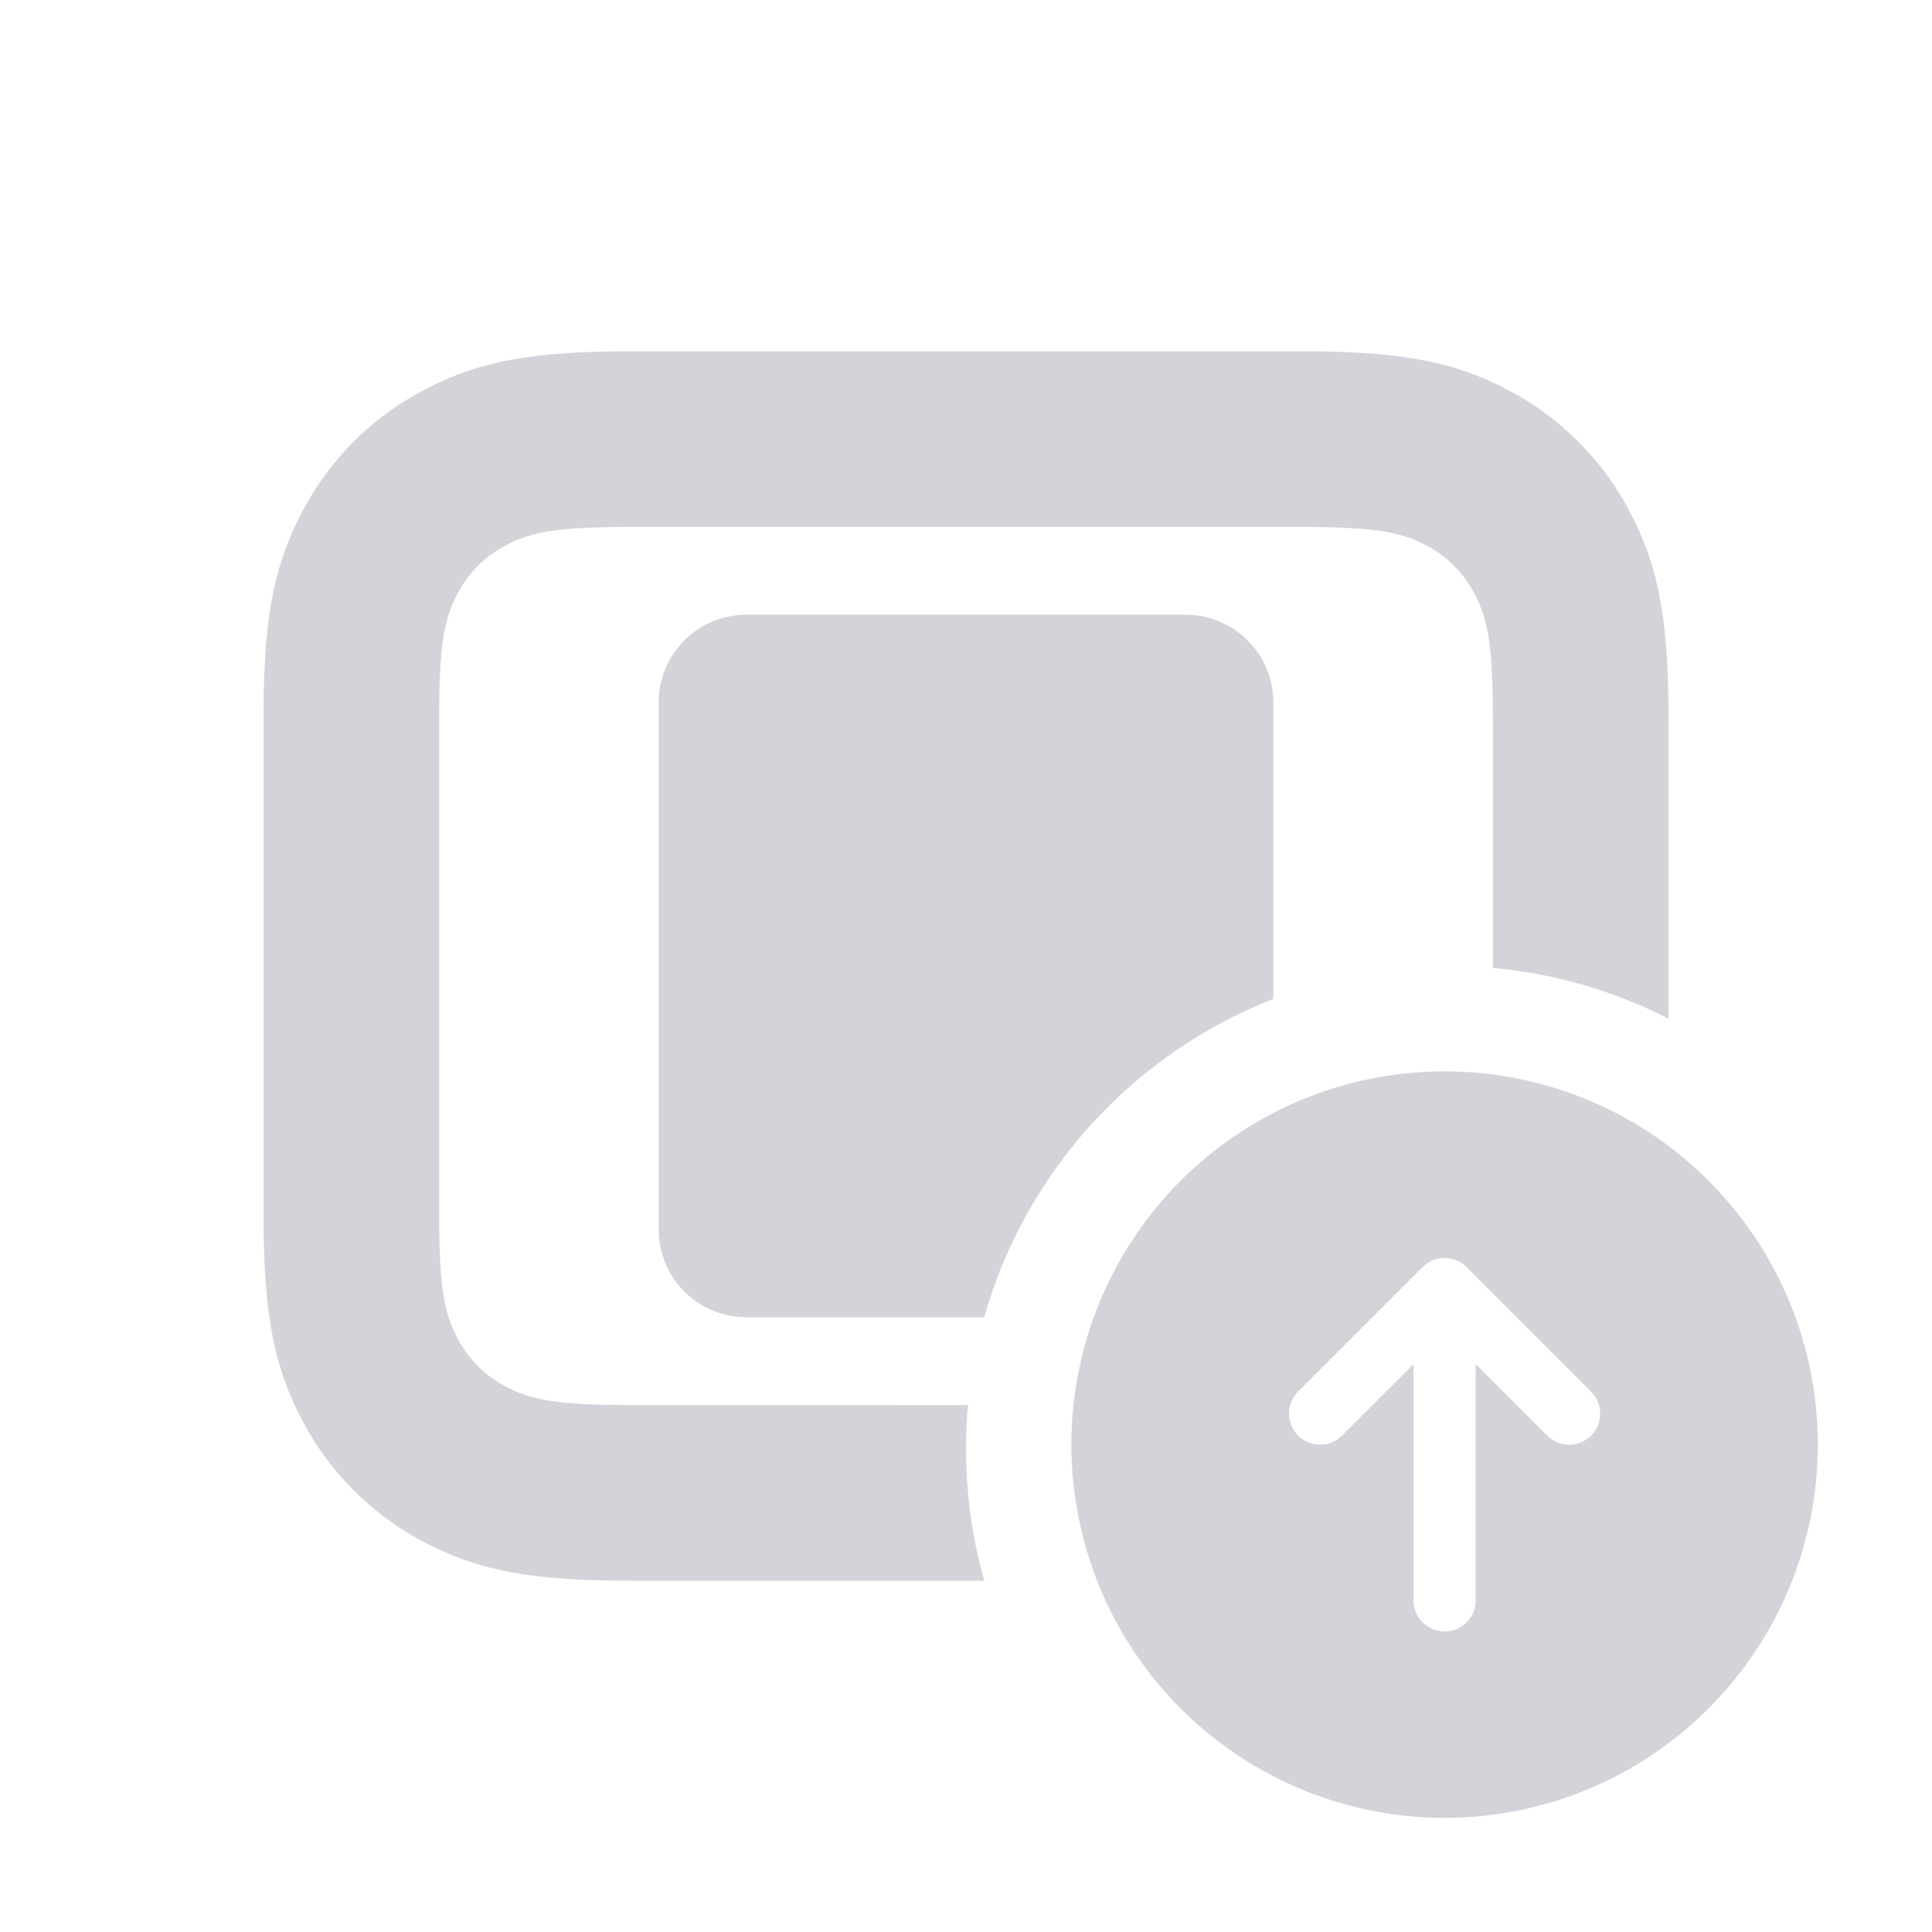 <svg xmlns="http://www.w3.org/2000/svg" width="44" height="44" viewBox="0 0 44 44"><path fill="#D2D4D9" fill-rule="nonzero" d="M32.9 24.4a8.5 8.5 0 1 1 0 17 8.5 8.5 0 0 1 0-17zm0 4.25a.708.708 0 0 0-.416.135l-.085.073-2.833 2.833a.708.708 0 0 0 .914 1.076l.087-.075 1.625-1.624v5.374a.708.708 0 0 0 1.41.096l.006-.096v-5.374l1.625 1.624a.706.706 0 0 0 1.209-.5.708.708 0 0 0-.135-.416l-.073-.085-2.833-2.833a.708.708 0 0 0-.501-.208zM29.932 8.002c2.113.022 3.26.264 4.453.902a6.543 6.543 0 0 1 2.71 2.71c.639 1.193.88 2.341.903 4.454l.002.342v6.79a10.93 10.93 0 0 0-4-1.155V16.41l-.004-.51-.012-.441-.02-.381c-.056-.767-.177-1.169-.395-1.577a2.544 2.544 0 0 0-1.07-1.07c-.367-.196-.73-.314-1.357-.376l-.22-.018-.38-.021-.213-.007-.475-.008H14.146l-.5.008-.43.019c-.858.05-1.283.172-1.715.403-.466.25-.82.604-1.07 1.07-.196.367-.314.73-.376 1.357l-.018.22-.021.38-.007.213-.008.475v11.708l.008.5.019.43c.05.858.172 1.283.403 1.715.25.466.604.82 1.07 1.07.367.196.73.314 1.357.376l.22.018.38.021.213.007.475.008 7.899.001a11.14 11.14 0 0 0 .37 4H14.41c-2.334 0-3.54-.233-4.795-.904a6.543 6.543 0 0 1-2.71-2.71c-.639-1.193-.88-2.341-.903-4.454V16.068c.022-2.113.264-3.26.902-4.453a6.543 6.543 0 0 1 2.71-2.71c1.193-.639 2.341-.88 4.454-.903h15.864zM27 14a2 2 0 0 1 2 2v6.75A11.027 11.027 0 0 0 22.414 30H17a2 2 0 0 1-2-2V16a2 2 0 0 1 2-2h10z"/></svg>